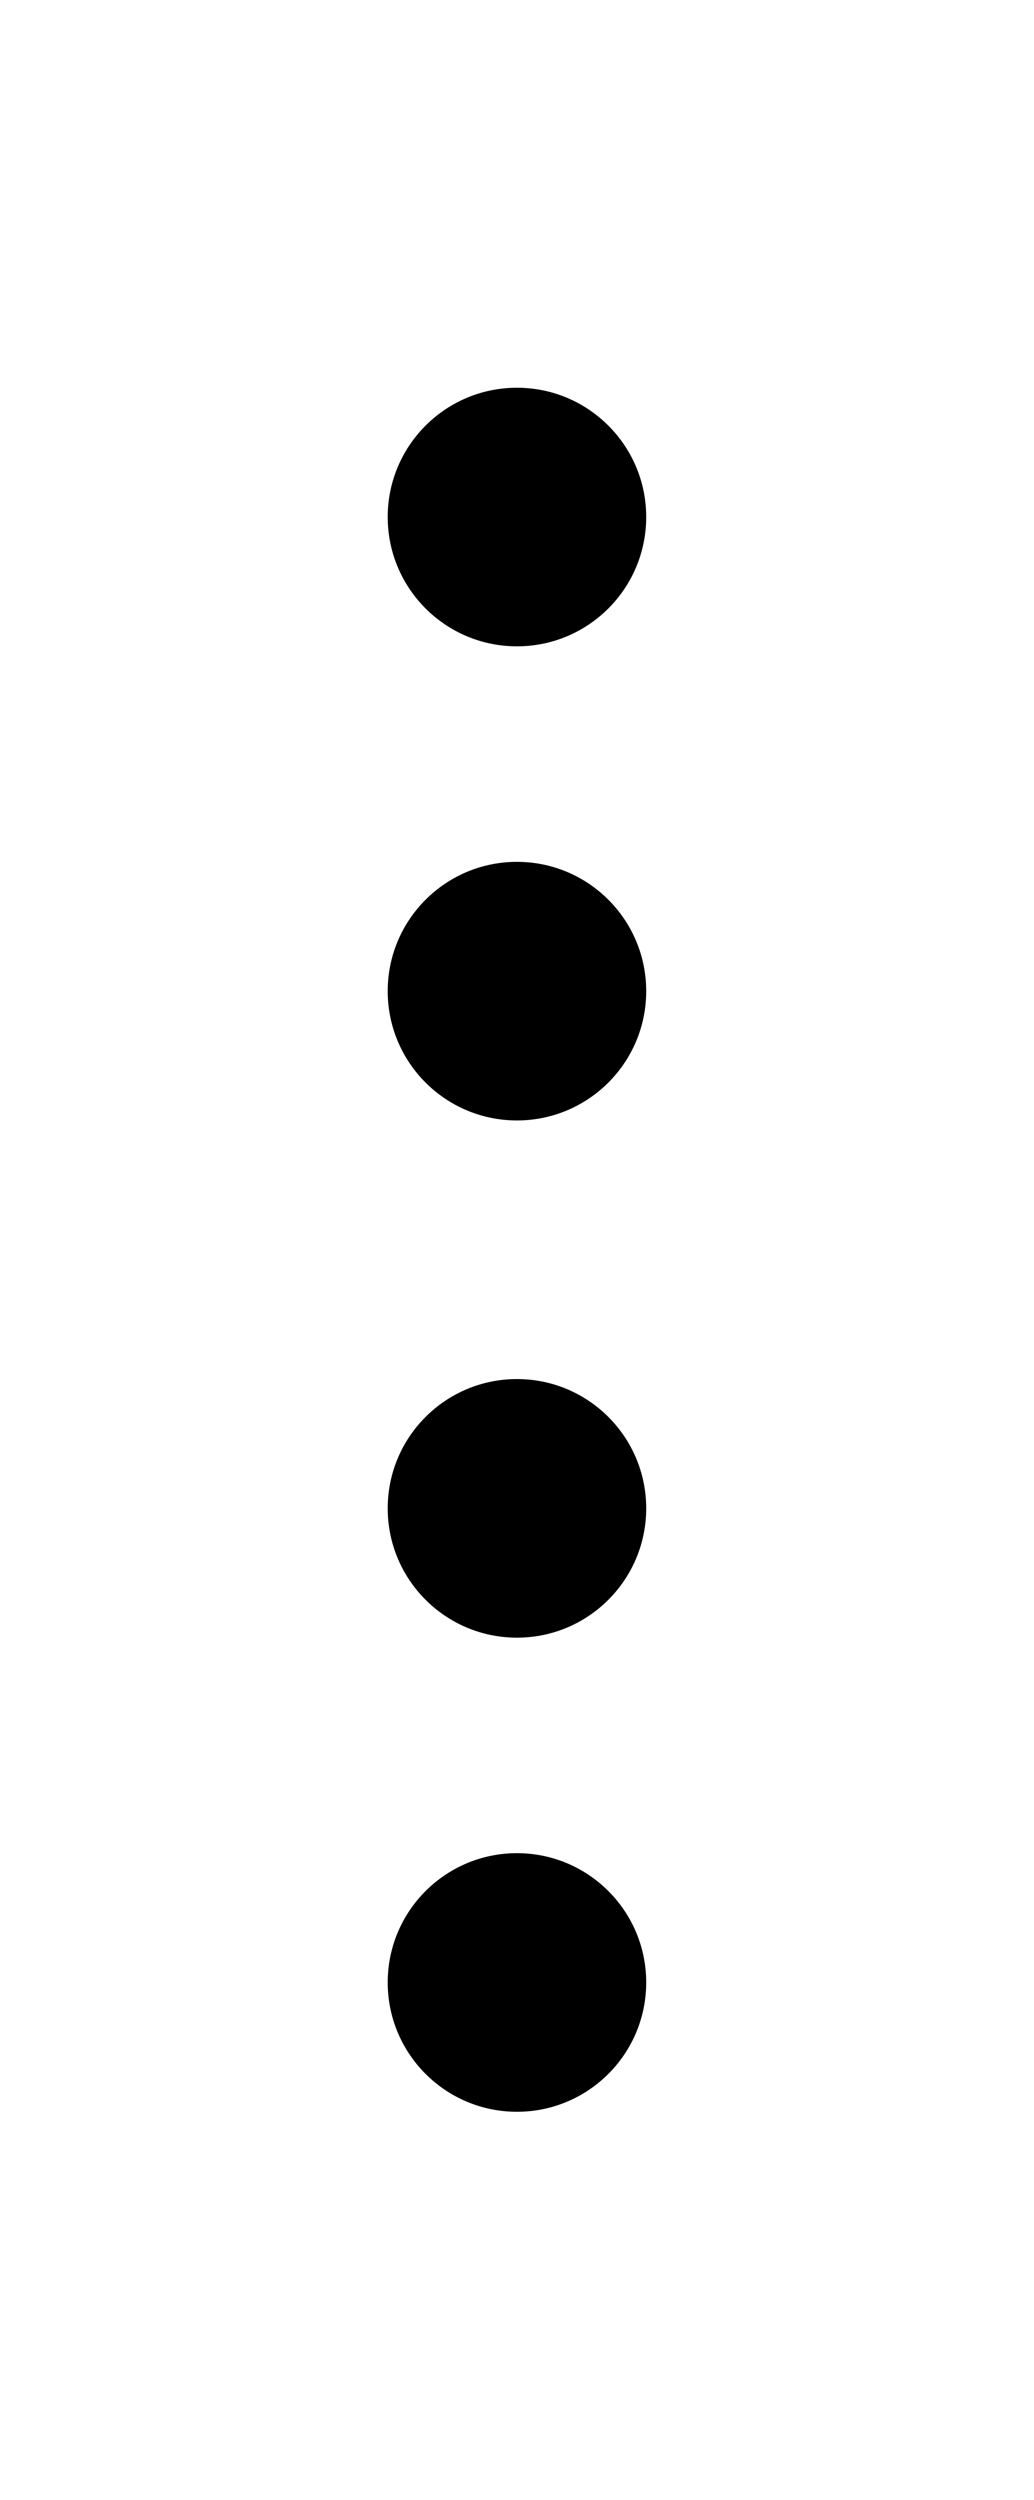 <svg xmlns="http://www.w3.org/2000/svg" xmlns:xlink="http://www.w3.org/1999/xlink" width="24" height="58" viewBox="0 0 24 58">
  <defs>
    <filter id="Ellipse_33" x="0" y="0" width="24" height="24" filterUnits="userSpaceOnUse">
      <feOffset dy="3" input="SourceAlpha"/>
      <feGaussianBlur stdDeviation="3" result="blur"/>
      <feFlood flood-opacity="0.161"/>
      <feComposite operator="in" in2="blur"/>
      <feComposite in="SourceGraphic"/>
    </filter>
    <filter id="Ellipse_34" x="0" y="11" width="24" height="24" filterUnits="userSpaceOnUse">
      <feOffset dy="3" input="SourceAlpha"/>
      <feGaussianBlur stdDeviation="3" result="blur-2"/>
      <feFlood flood-opacity="0.161"/>
      <feComposite operator="in" in2="blur-2"/>
      <feComposite in="SourceGraphic"/>
    </filter>
    <filter id="Ellipse_35" x="0" y="23" width="24" height="24" filterUnits="userSpaceOnUse">
      <feOffset dy="3" input="SourceAlpha"/>
      <feGaussianBlur stdDeviation="3" result="blur-3"/>
      <feFlood flood-opacity="0.161"/>
      <feComposite operator="in" in2="blur-3"/>
      <feComposite in="SourceGraphic"/>
    </filter>
    <filter id="Ellipse_36" x="0" y="34" width="24" height="24" filterUnits="userSpaceOnUse">
      <feOffset dy="3" input="SourceAlpha"/>
      <feGaussianBlur stdDeviation="3" result="blur-4"/>
      <feFlood flood-opacity="0.161"/>
      <feComposite operator="in" in2="blur-4"/>
      <feComposite in="SourceGraphic"/>
    </filter>
  </defs>
  <g id="Group_103" data-name="Group 103" transform="translate(-1825.031 -35.534)">
    <g transform="matrix(1, 0, 0, 1, 1825.03, 35.53)" filter="url(#Ellipse_33)">
      <circle id="Ellipse_33-2" data-name="Ellipse 33" cx="3" cy="3" r="3" transform="translate(9 6)"/>
    </g>
    <g transform="matrix(1, 0, 0, 1, 1825.03, 35.53)" filter="url(#Ellipse_34)">
      <circle id="Ellipse_34-2" data-name="Ellipse 34" cx="3" cy="3" r="3" transform="translate(9 17)"/>
    </g>
    <g transform="matrix(1, 0, 0, 1, 1825.03, 35.53)" filter="url(#Ellipse_35)">
      <circle id="Ellipse_35-2" data-name="Ellipse 35" cx="3" cy="3" r="3" transform="translate(9 29)"/>
    </g>
    <g transform="matrix(1, 0, 0, 1, 1825.03, 35.53)" filter="url(#Ellipse_36)">
      <circle id="Ellipse_36-2" data-name="Ellipse 36" cx="3" cy="3" r="3" transform="translate(9 40)"/>
    </g>
  </g>
</svg>
